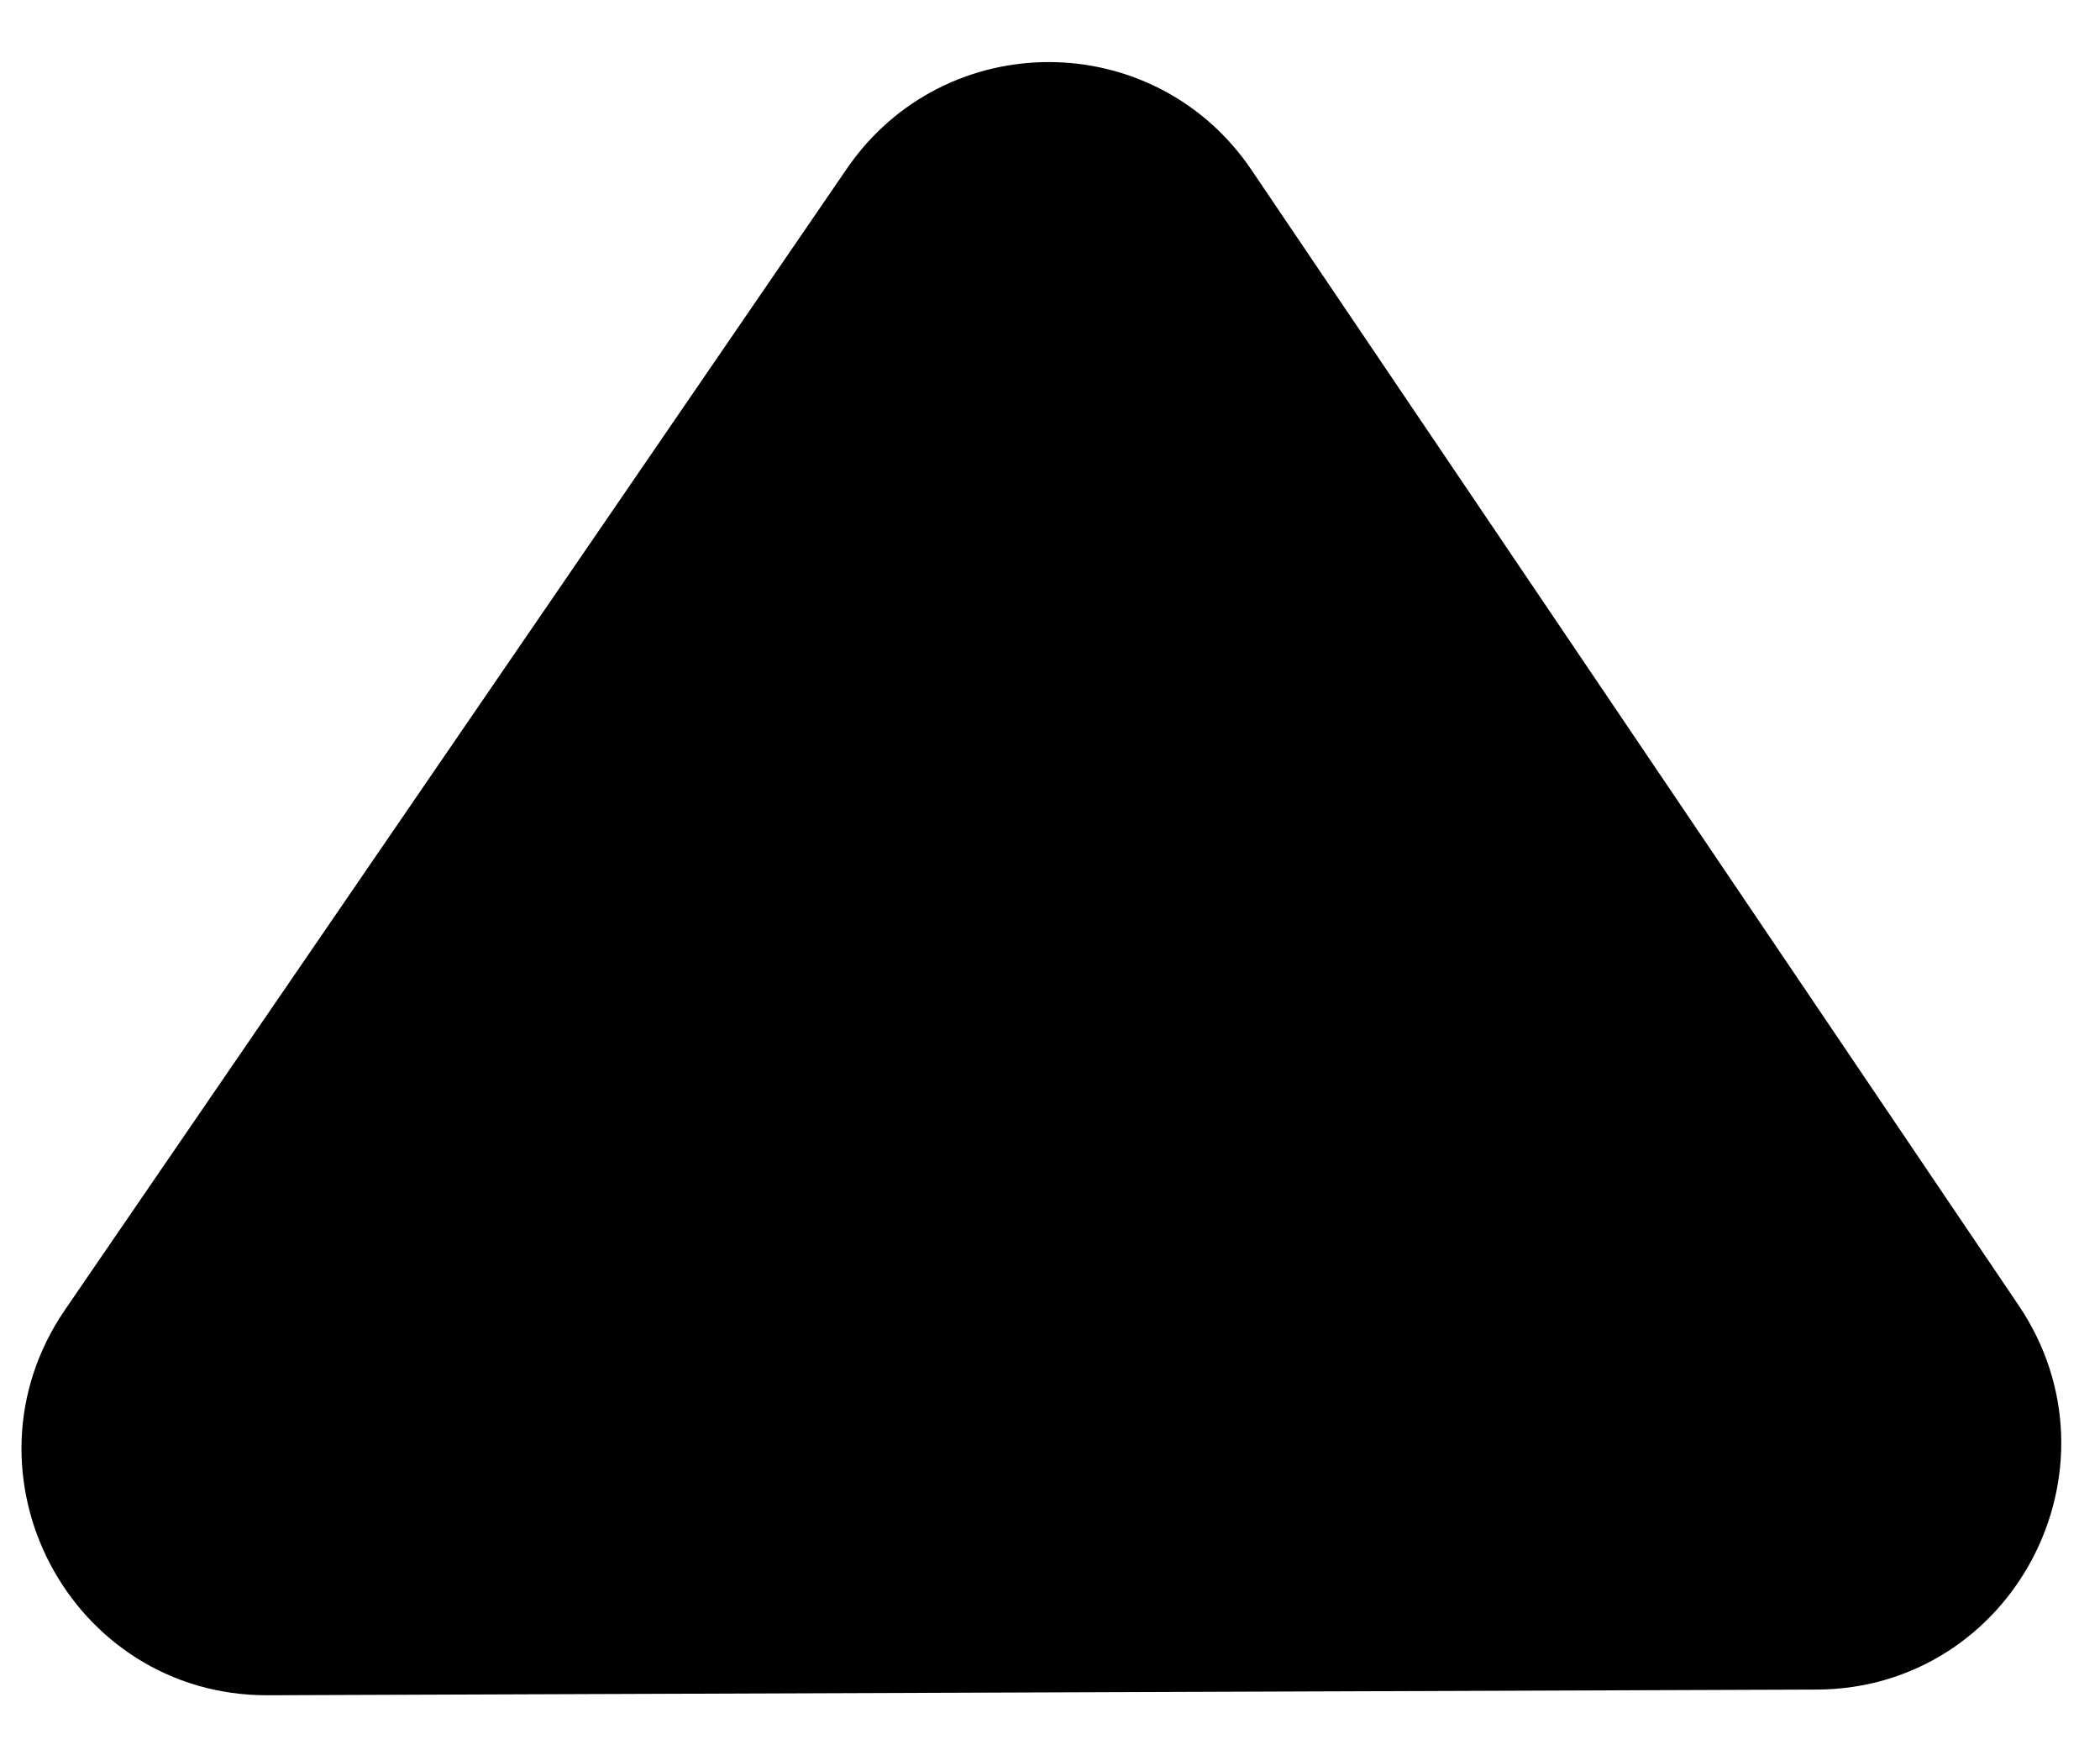 <svg width="30" height="25" viewBox="0 0 30 25" fill="currentColor" xmlns="http://www.w3.org/2000/svg">
<path d="M1.341 18.991L12.511 2.691C13.708 0.945 16.279 0.953 17.465 2.708L28.424 18.926C29.773 20.923 28.355 23.624 25.953 23.633L3.823 23.714C1.402 23.723 -0.032 20.994 1.341 18.991Z" stroke="black"/>
</svg>
